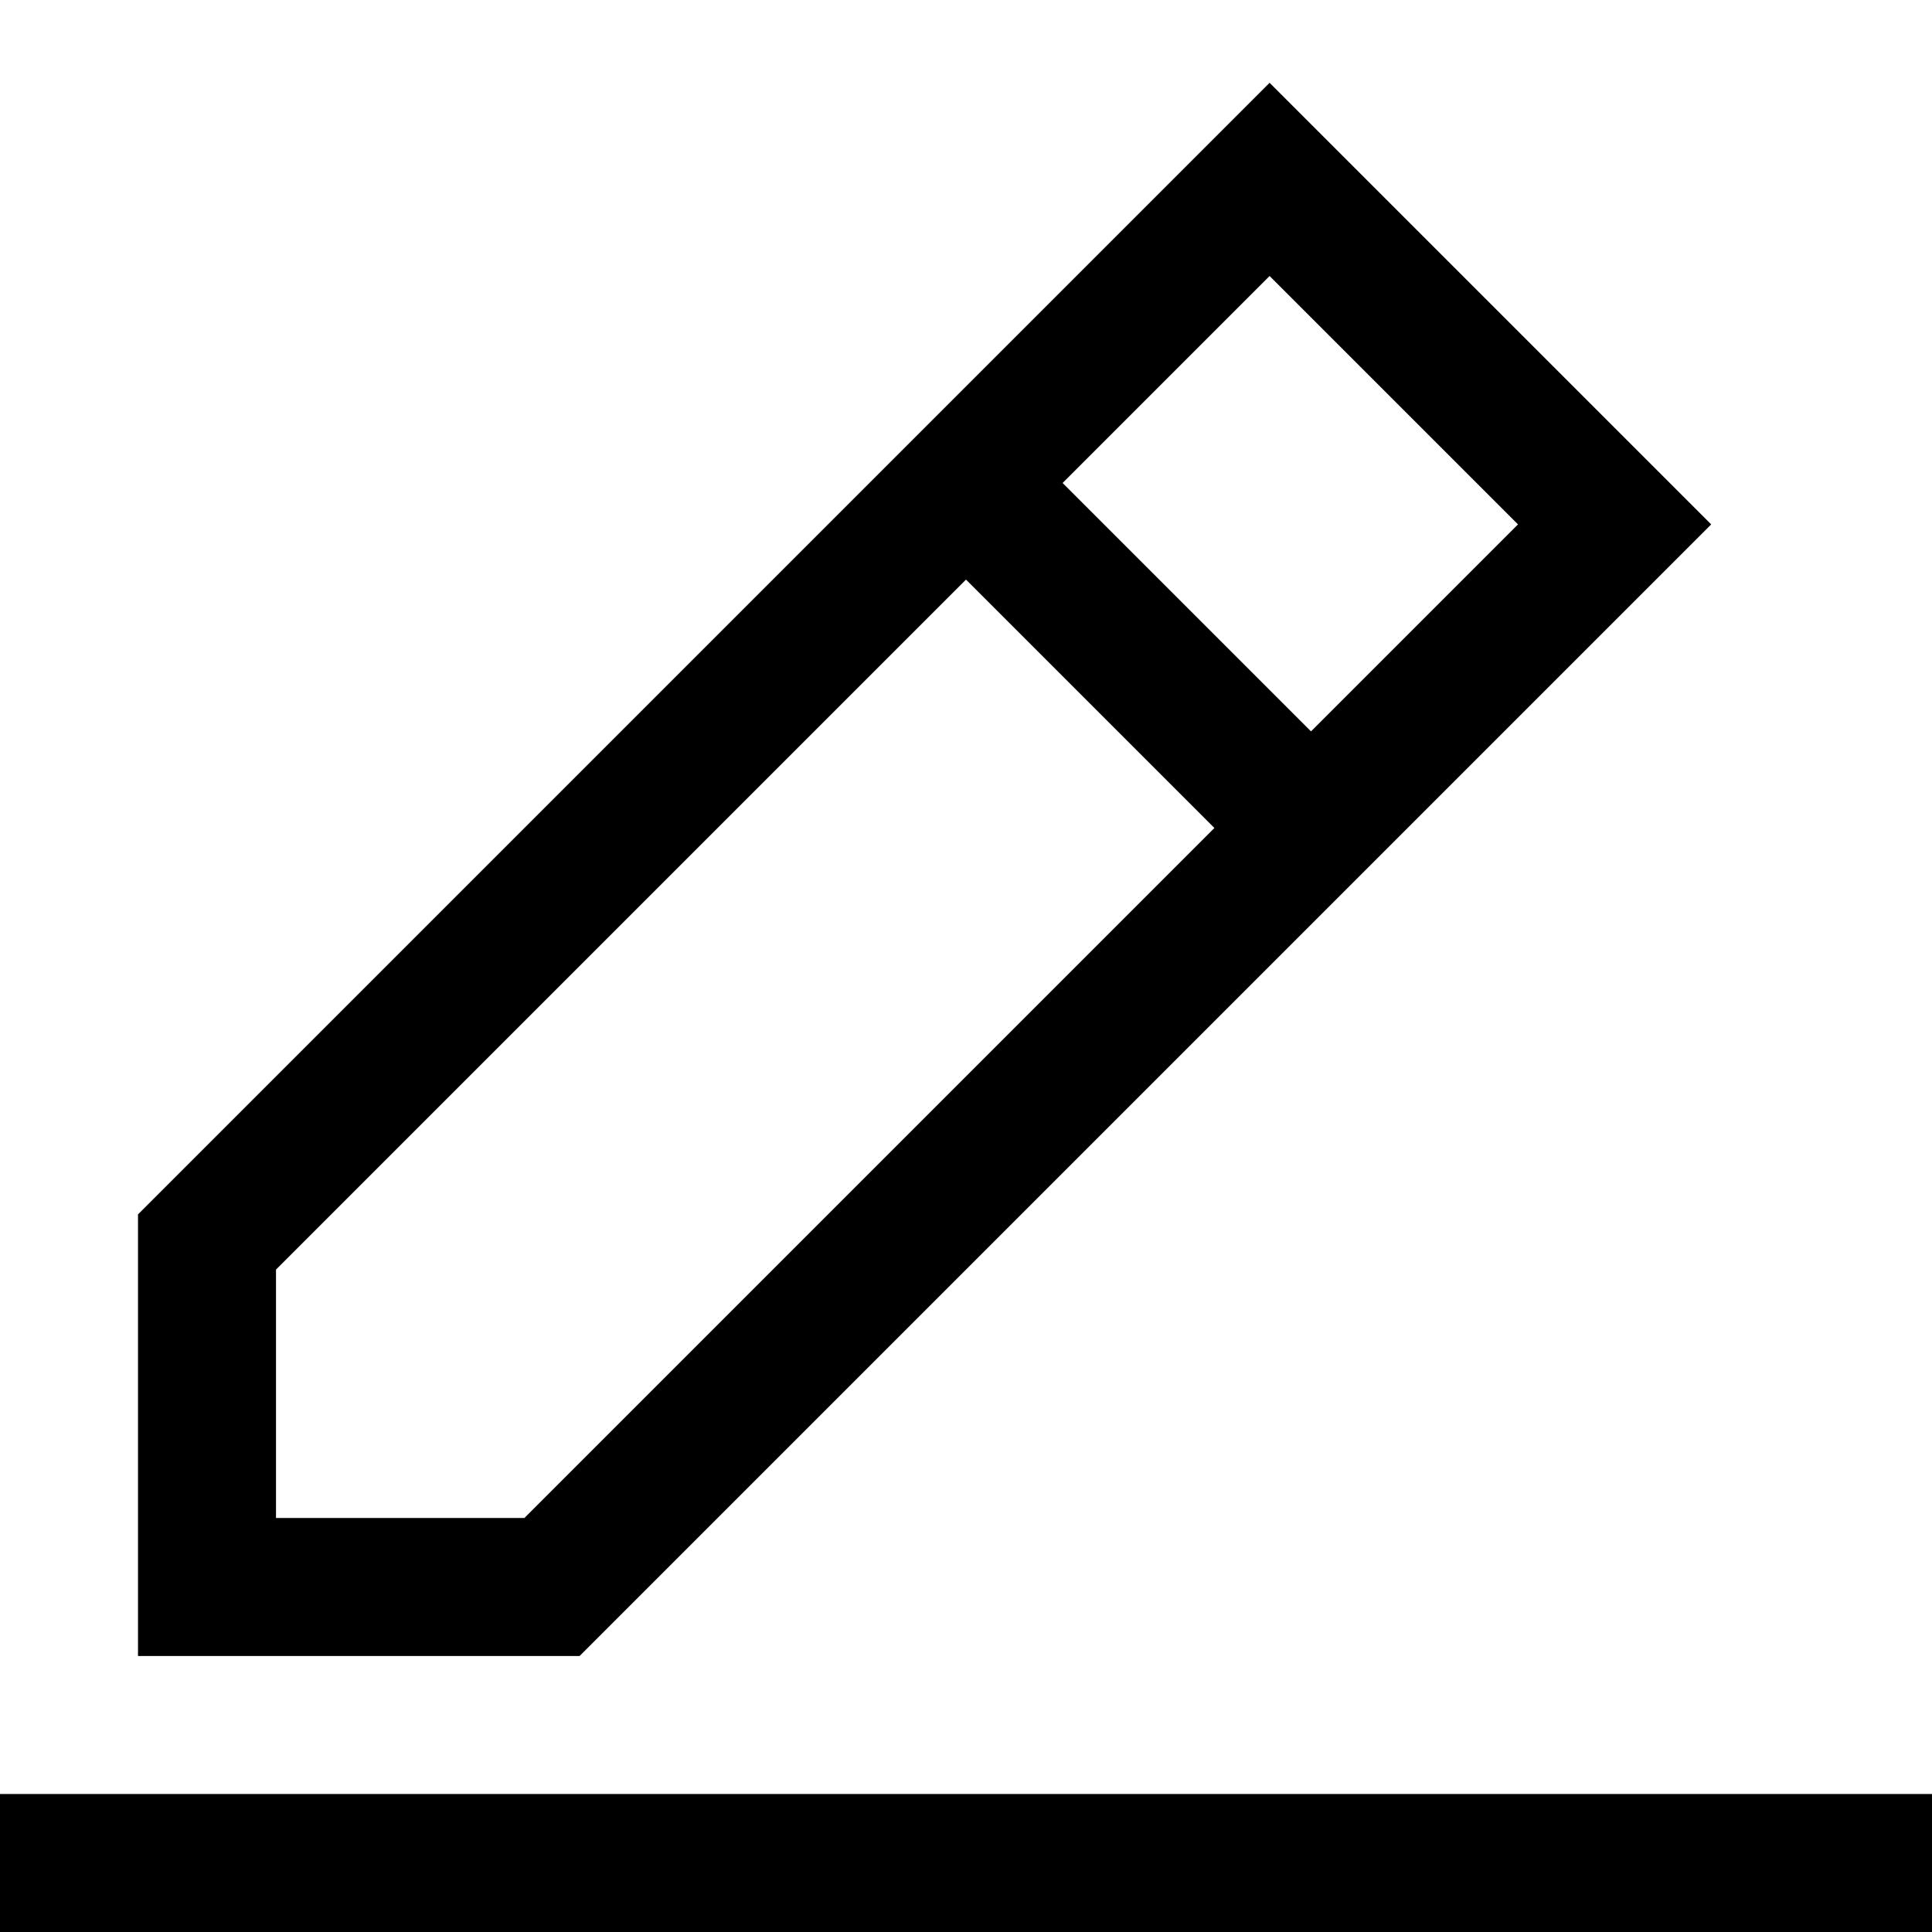 <svg width="21" height="21" viewBox="0 0 21 21" fill="none" xmlns="http://www.w3.org/2000/svg">
<path d="M21 19.5H0V21H21V19.5Z" fill="black"/>
<path d="M18.6 5.7C18.6 5.7 18.15 5.25 17.55 4.65C16.95 4.05 14.85 1.95 14.85 1.95C14.25 1.35 13.8 0.9 13.8 0.9L1.5 13.2V18H6.3L18.6 5.7ZM13.8 3L16.5 5.7L14.25 7.95L11.55 5.25L13.8 3ZM3 16.5V13.8L10.5 6.3L13.2 9L5.7 16.5H3Z" fill="black"/>
</svg>
